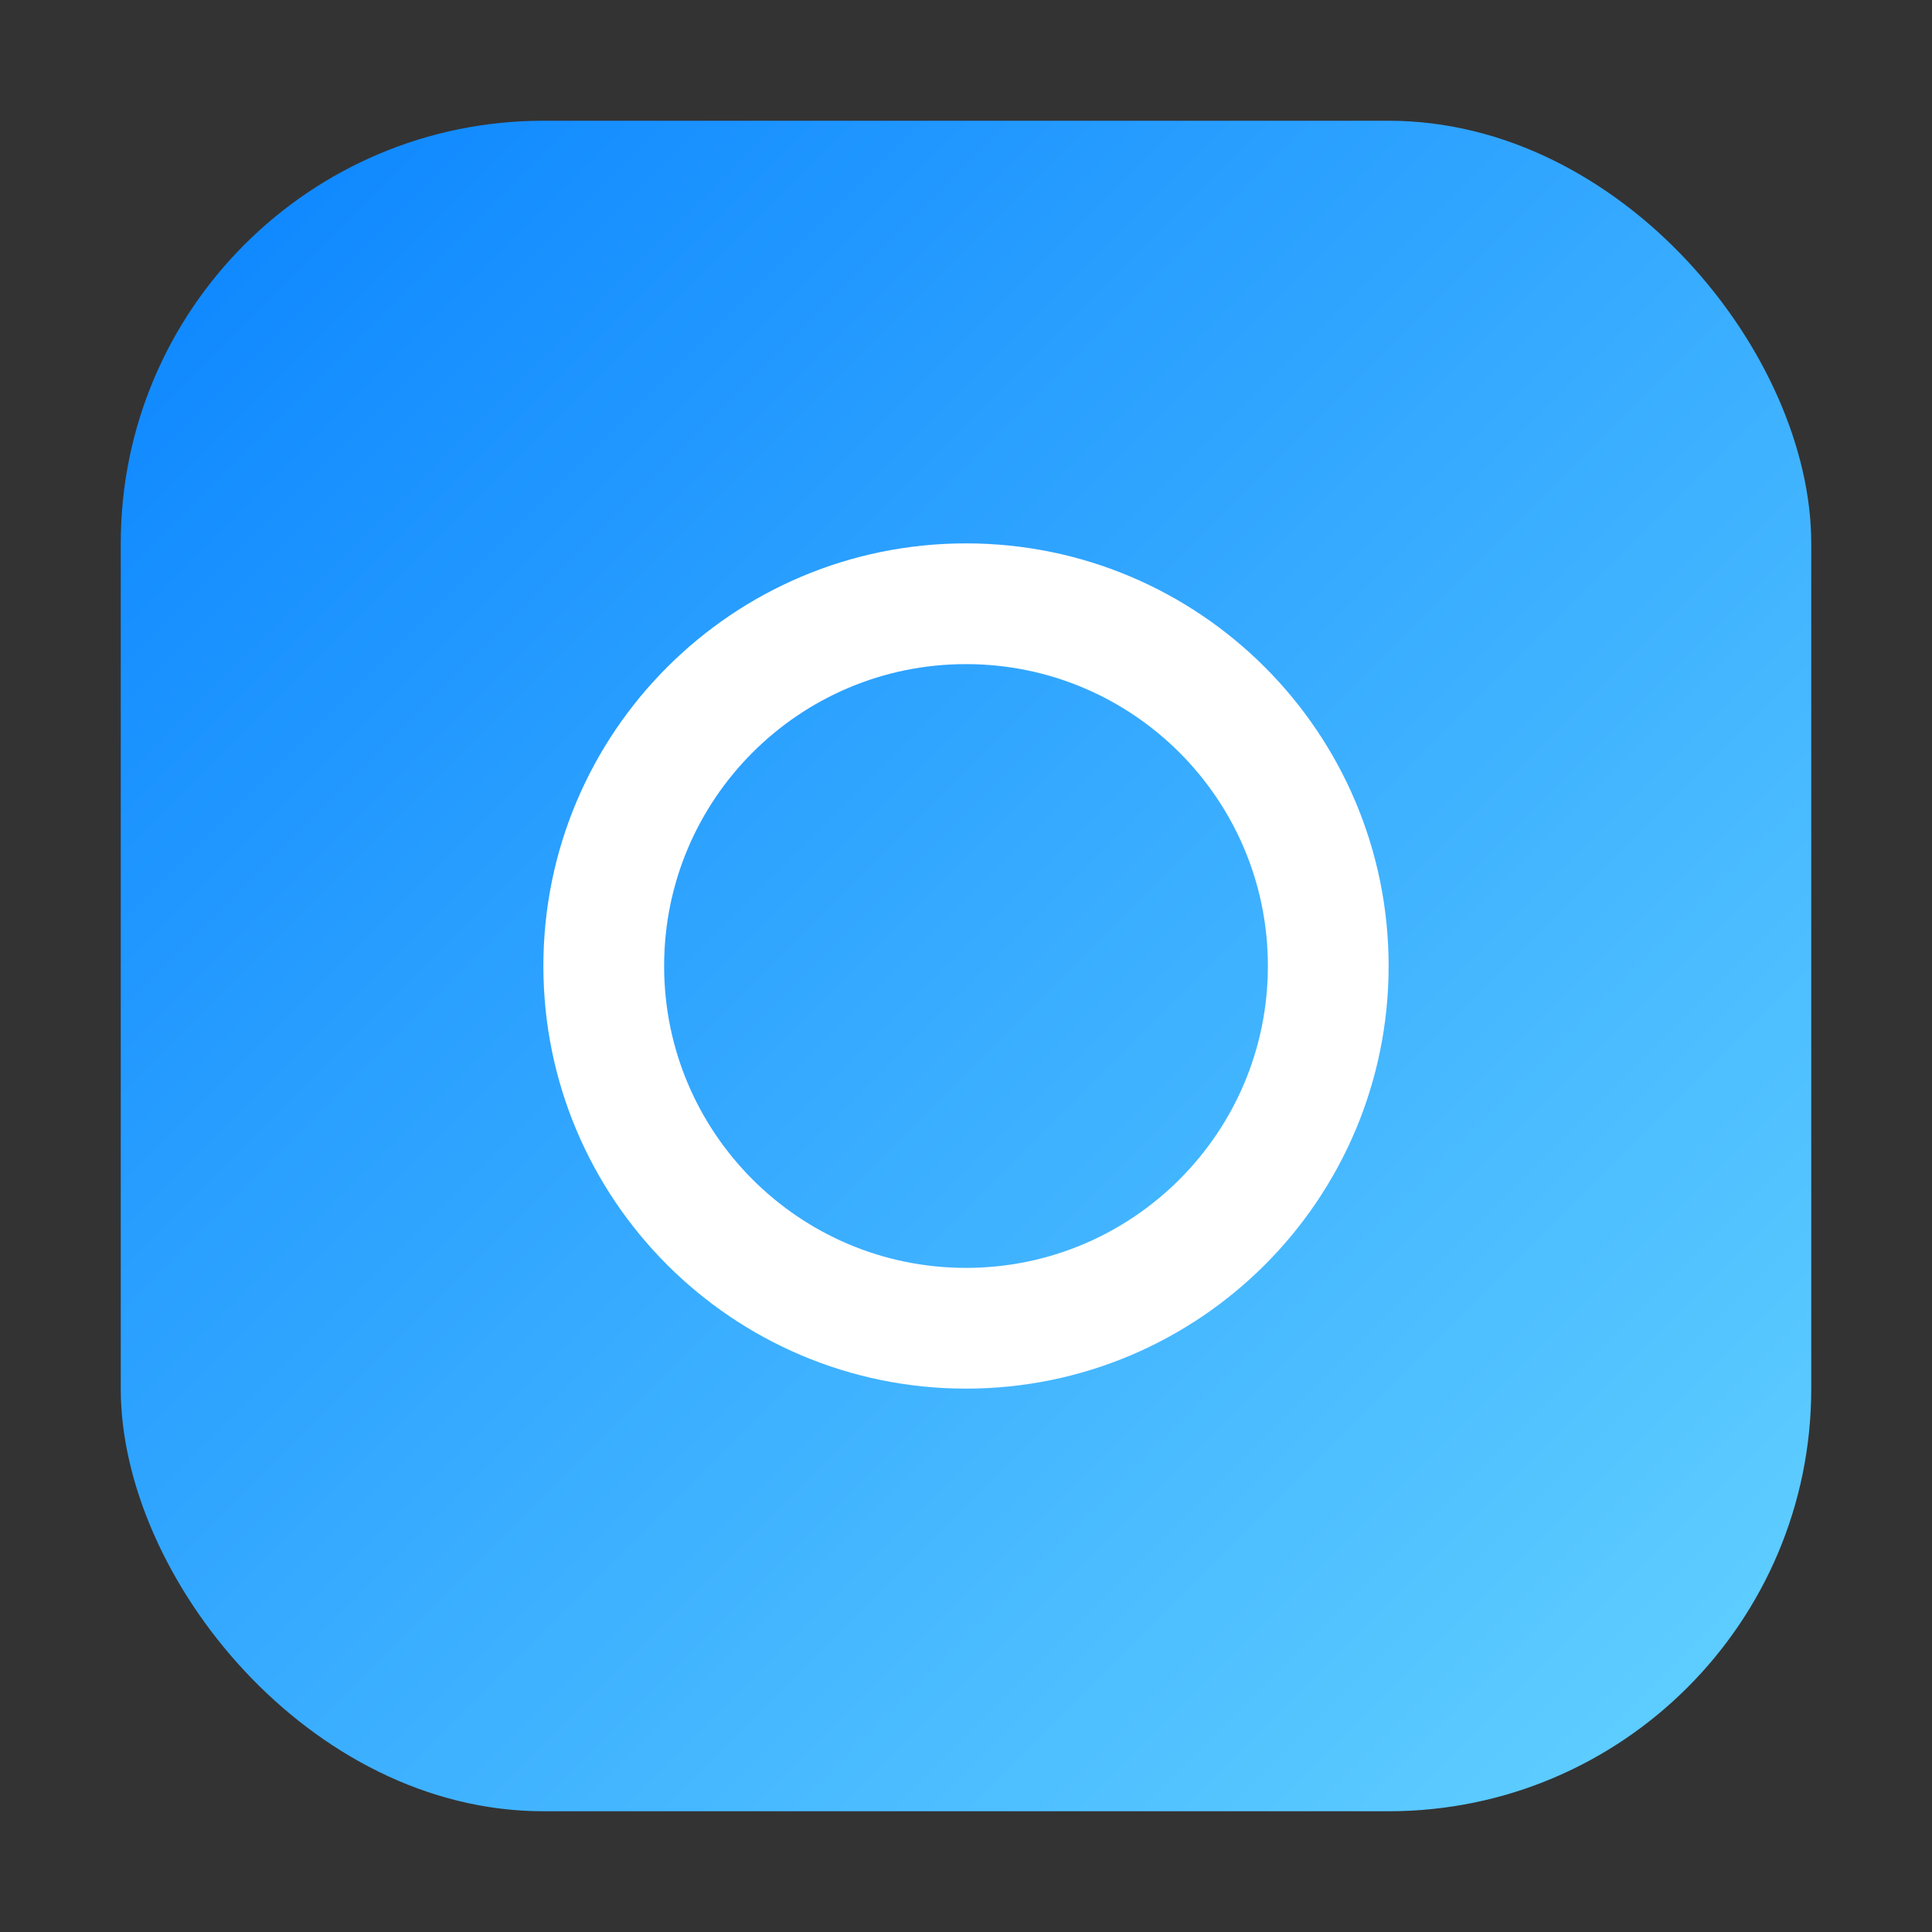 <svg xmlns="http://www.w3.org/2000/svg" viewBox="0 0 64 64" fill="none">
  <rect x="0" y="0" width="64" height="64" fill="#333333" stroke="none"/>
  <defs>
    <linearGradient id="g" x1="0" x2="1" y1="0" y2="1">
      <stop offset="0%" stop-color="#0A84FF"/>
      <stop offset="100%" stop-color="#64D2FF"/>
    </linearGradient>
  </defs>
  <rect x="4" y="4" width="56" height="56" rx="14" fill="url(#g)"/>
  <path d="M20 32c0-6.627 5.373-12 12-12s12 5.373 12 12-5.373 12-12 12-12-5.373-12-12Z" stroke="white" stroke-width="4"/>
</svg>
